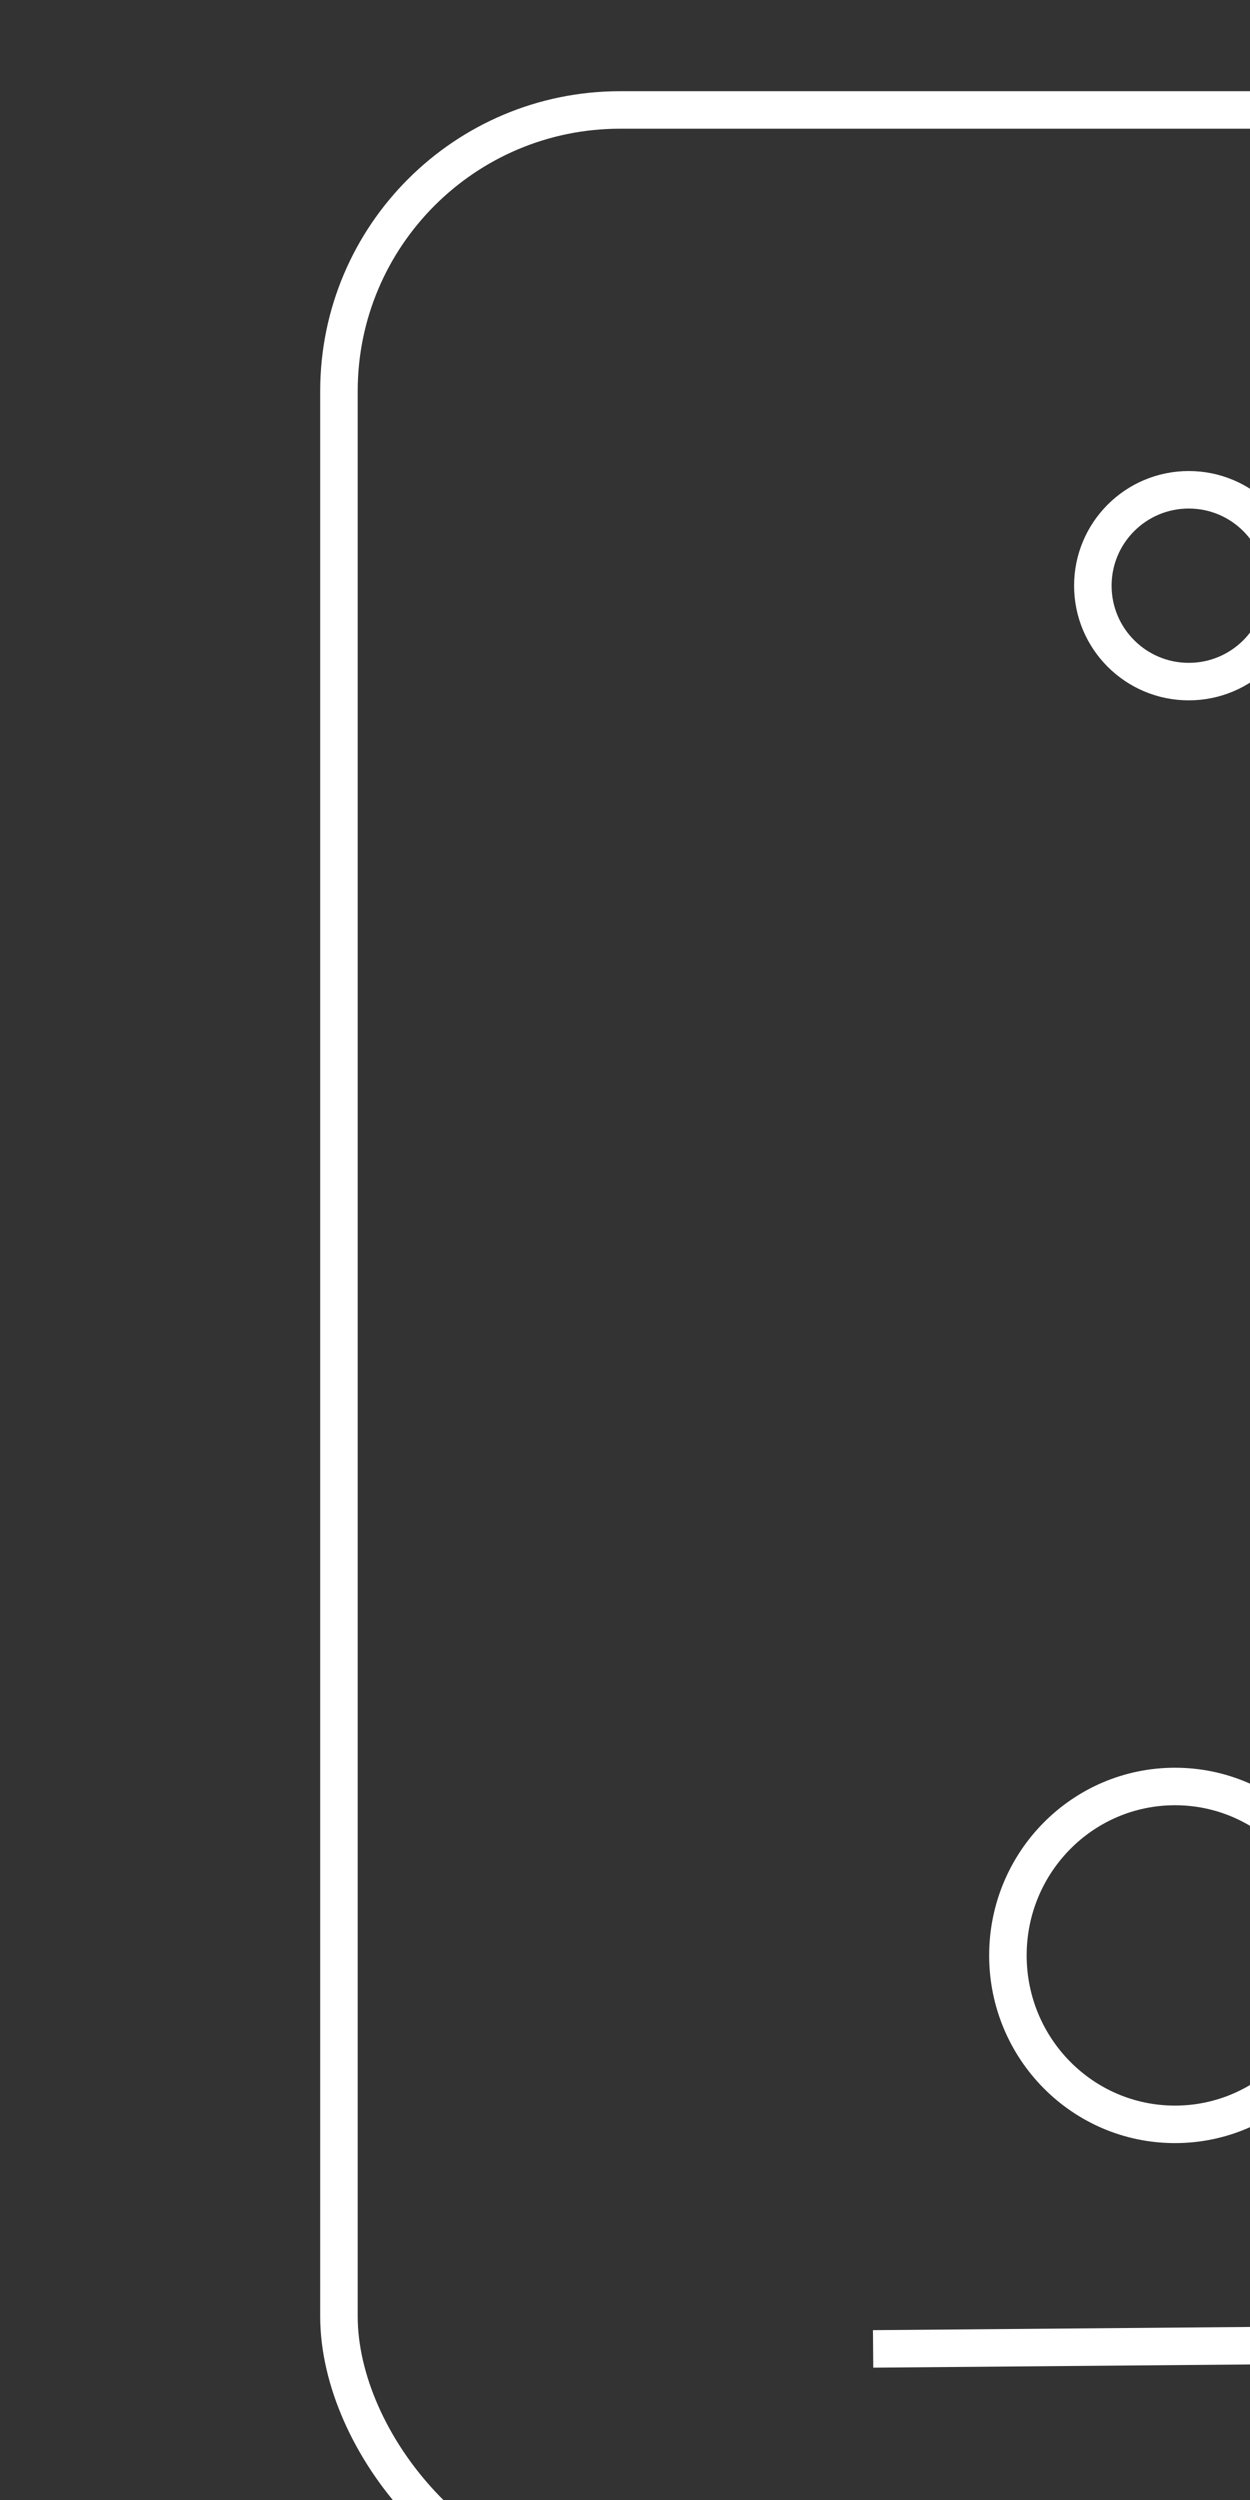 <svg width="50pt" height="100pt" xmlns="http://www.w3.org/2000/svg">
 <rect width="100%" height="100%" fill="#333333" stroke="none"/>
 <g>
  <title>Layer 1</title>
  <rect stroke="#fff" rx="15" stroke-width="2" id="svg_4" height="132.673" width="89.764" y="5.864" x="18.077" fill="none"/>
  <ellipse ry="9.01" rx="8.911" id="svg_5" cy="104.289" cx="62.666" stroke-width="2" stroke="#fff" fill="none"/>
  <ellipse ry="5.115" rx="5.115" id="svg_9" cy="31.237" cx="63.4" stroke-width="2" stroke="#fff" fill="none"/>
  <line id="svg_10" y2="125" x2="78.984" y1="125.275" x1="46.566" stroke-width="2" stroke="#fff" fill="none"/>
 </g>
</svg>